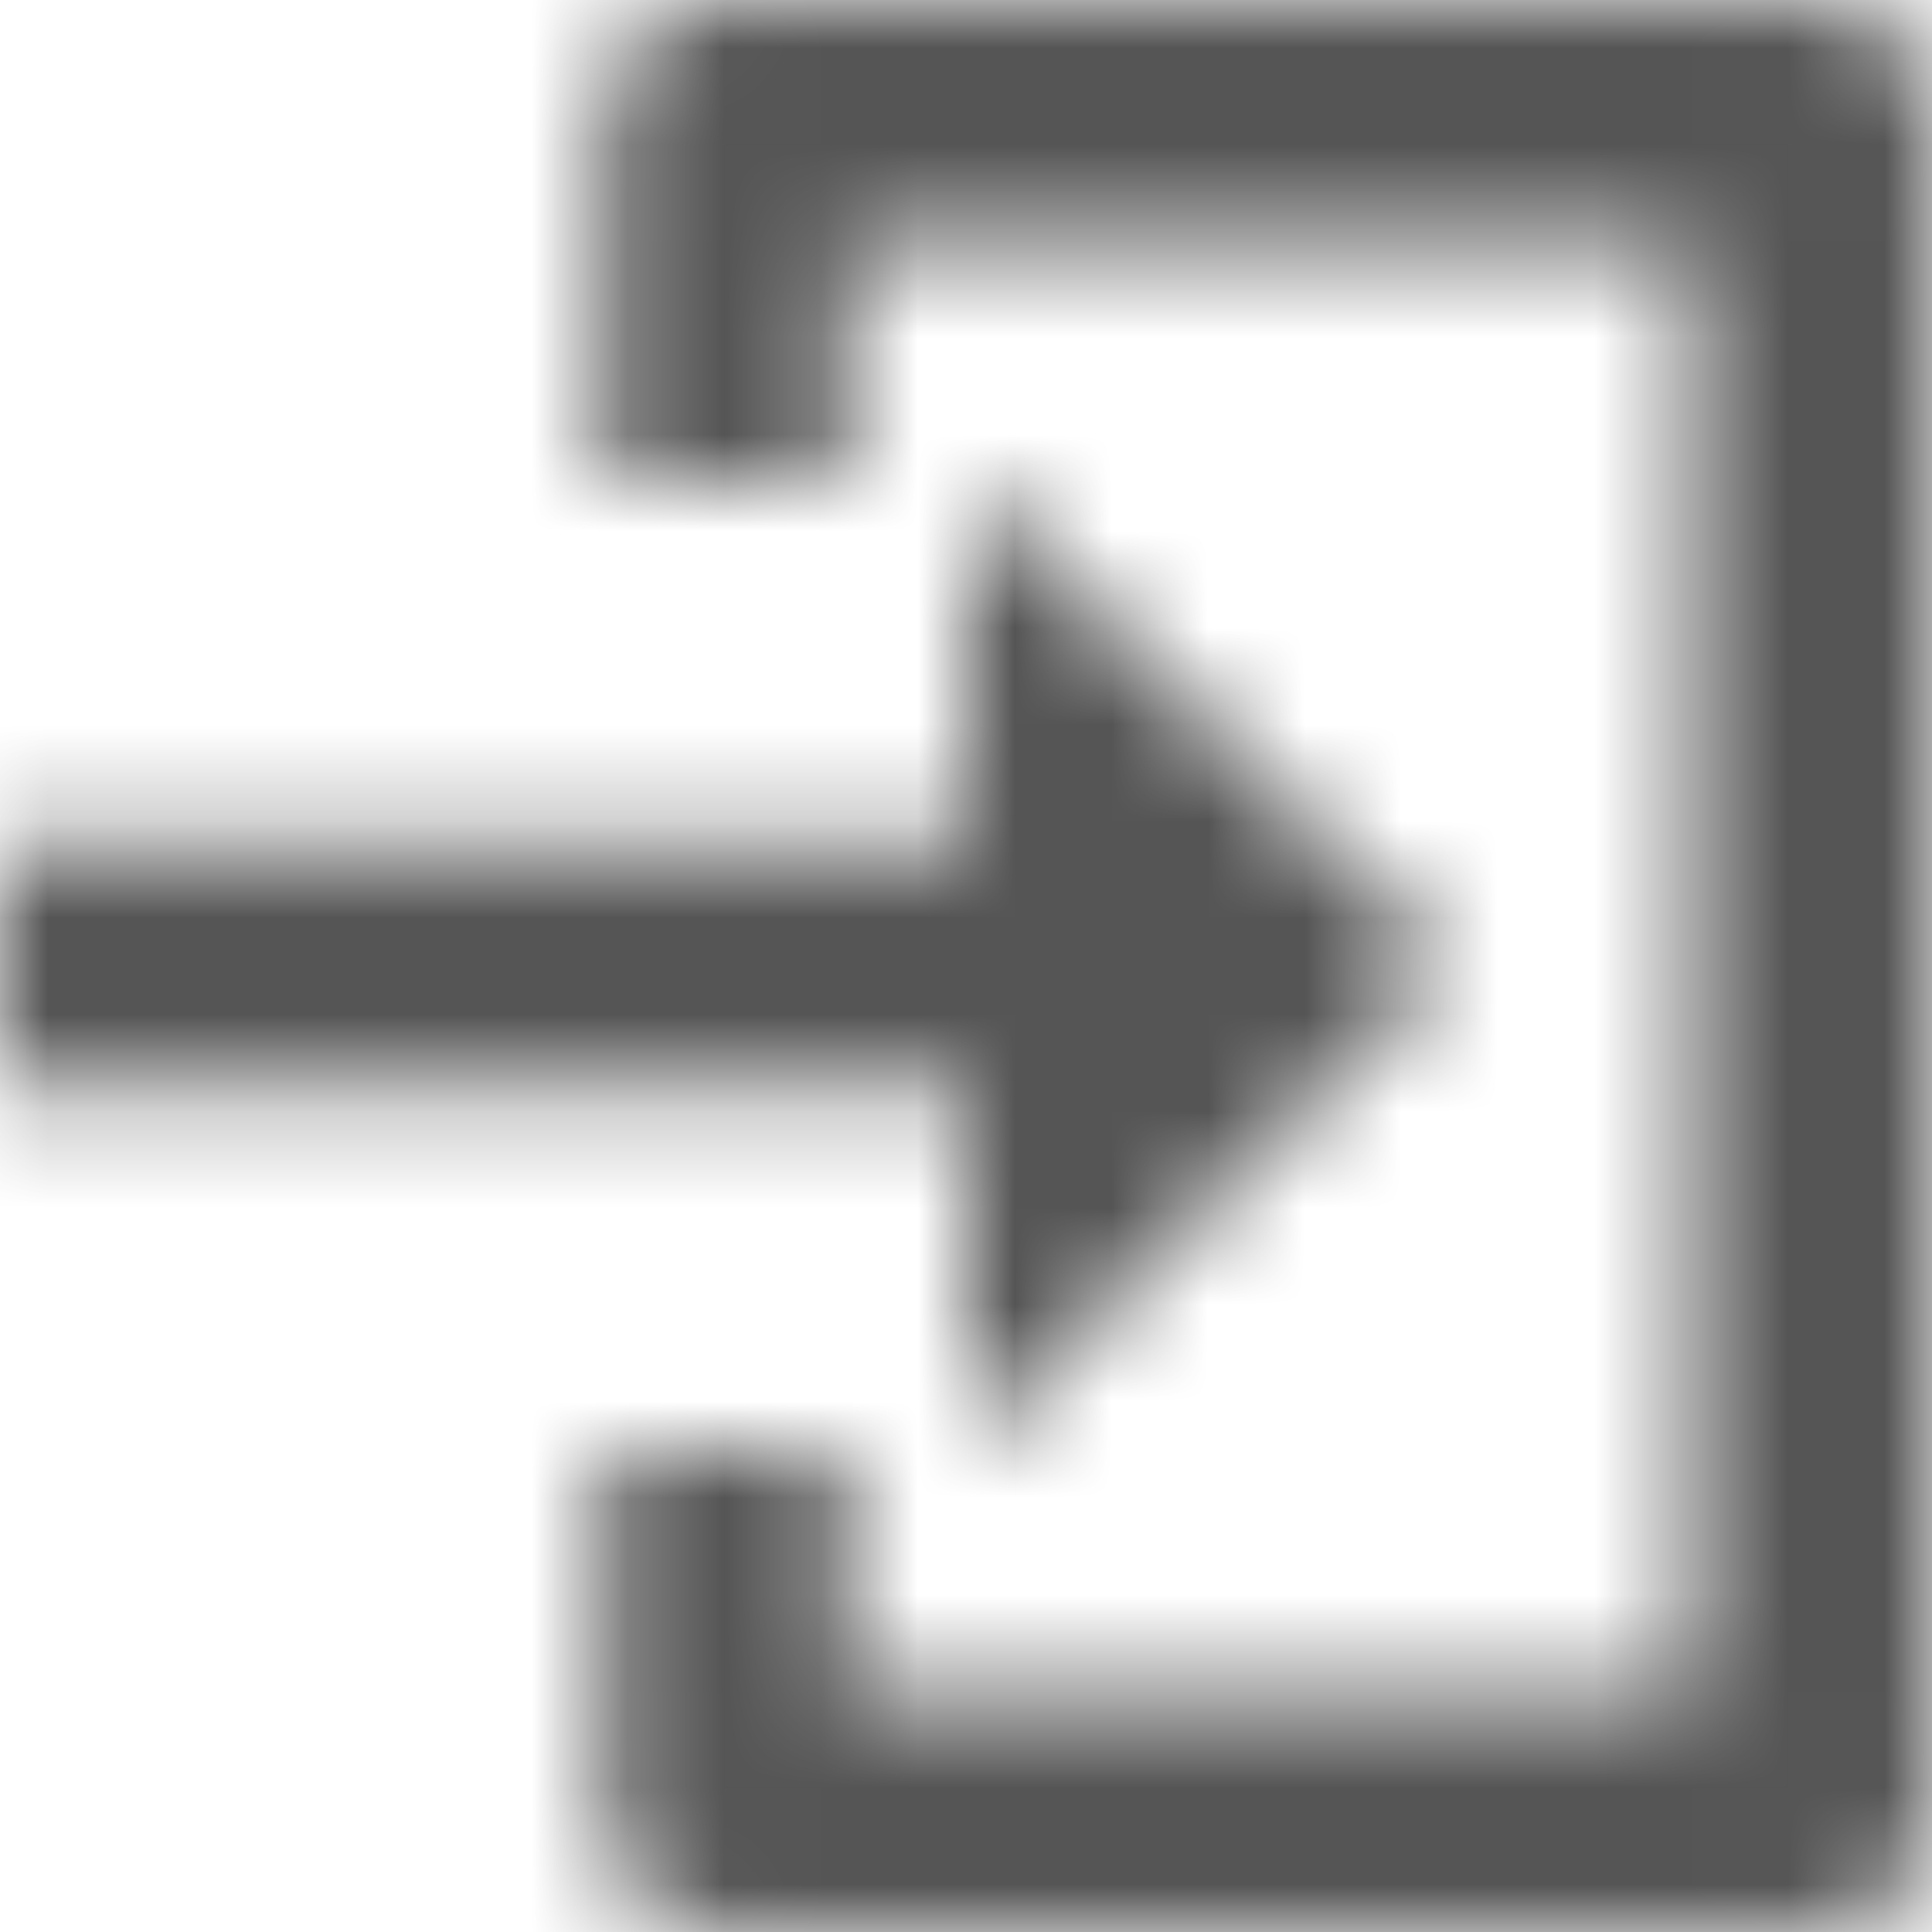 <?xml version="1.0" encoding="UTF-8"?>
<svg width="20px" height="20px" viewBox="0 0 20 20" version="1.1" xmlns="http://www.w3.org/2000/svg" xmlns:xlink="http://www.w3.org/1999/xlink">
    <!-- Generator: Sketch 56.2 (81672) - https://sketch.com -->
    <title>log-in-20px</title>
    <desc>Created with Sketch.</desc>
    <defs>
        <path d="M18.75,20 L7.5,20 C6.75,20 6.25,19.5 6.25,18.75 L6.25,15 L8.75,15 L8.75,17.5 L17.5,17.5 L17.5,2.5 L8.75,2.5 L8.75,5 L6.25,5 L6.25,1.25 C6.25,0.5 6.75,0 7.5,0 L18.75,0 C19.5,0 20,0.5 20,1.25 L20,18.75 C20,19.5 19.5,20 18.75,20 Z M10,15 L10,11.25 L0,11.25 L0,8.75 L10,8.75 L10,5 L15,10 L10,15 Z" id="path-1"></path>
    </defs>
    <g id="Solo-Icons-Final" stroke="none" stroke-width="1" fill="none" fill-rule="evenodd">
        <g id="All-Nucleo-Icons" transform="translate(-463, -4630)">
            <g id="Solo/Nucleo/20px/log-in" transform="translate(463, 4630)">
                <g id="log-in">
                    <g>
                        <g id="Colour/Default-Colour">
                            <mask id="mask-2" fill="white">
                                <use xlink:href="#path-1"></use>
                            </mask>
                            <g id="Mask" fill-rule="nonzero"></g>
                            <g id="Colour/Vault-Text-Grey-(Default)" mask="url(#mask-2)" fill="#555555">
                                <g transform="translate(-22, -22)" id="Colour">
                                    <rect x="0" y="0" width="64" height="64"></rect>
                                </g>
                            </g>
                        </g>
                    </g>
                </g>
            </g>
        </g>
    </g>
</svg>